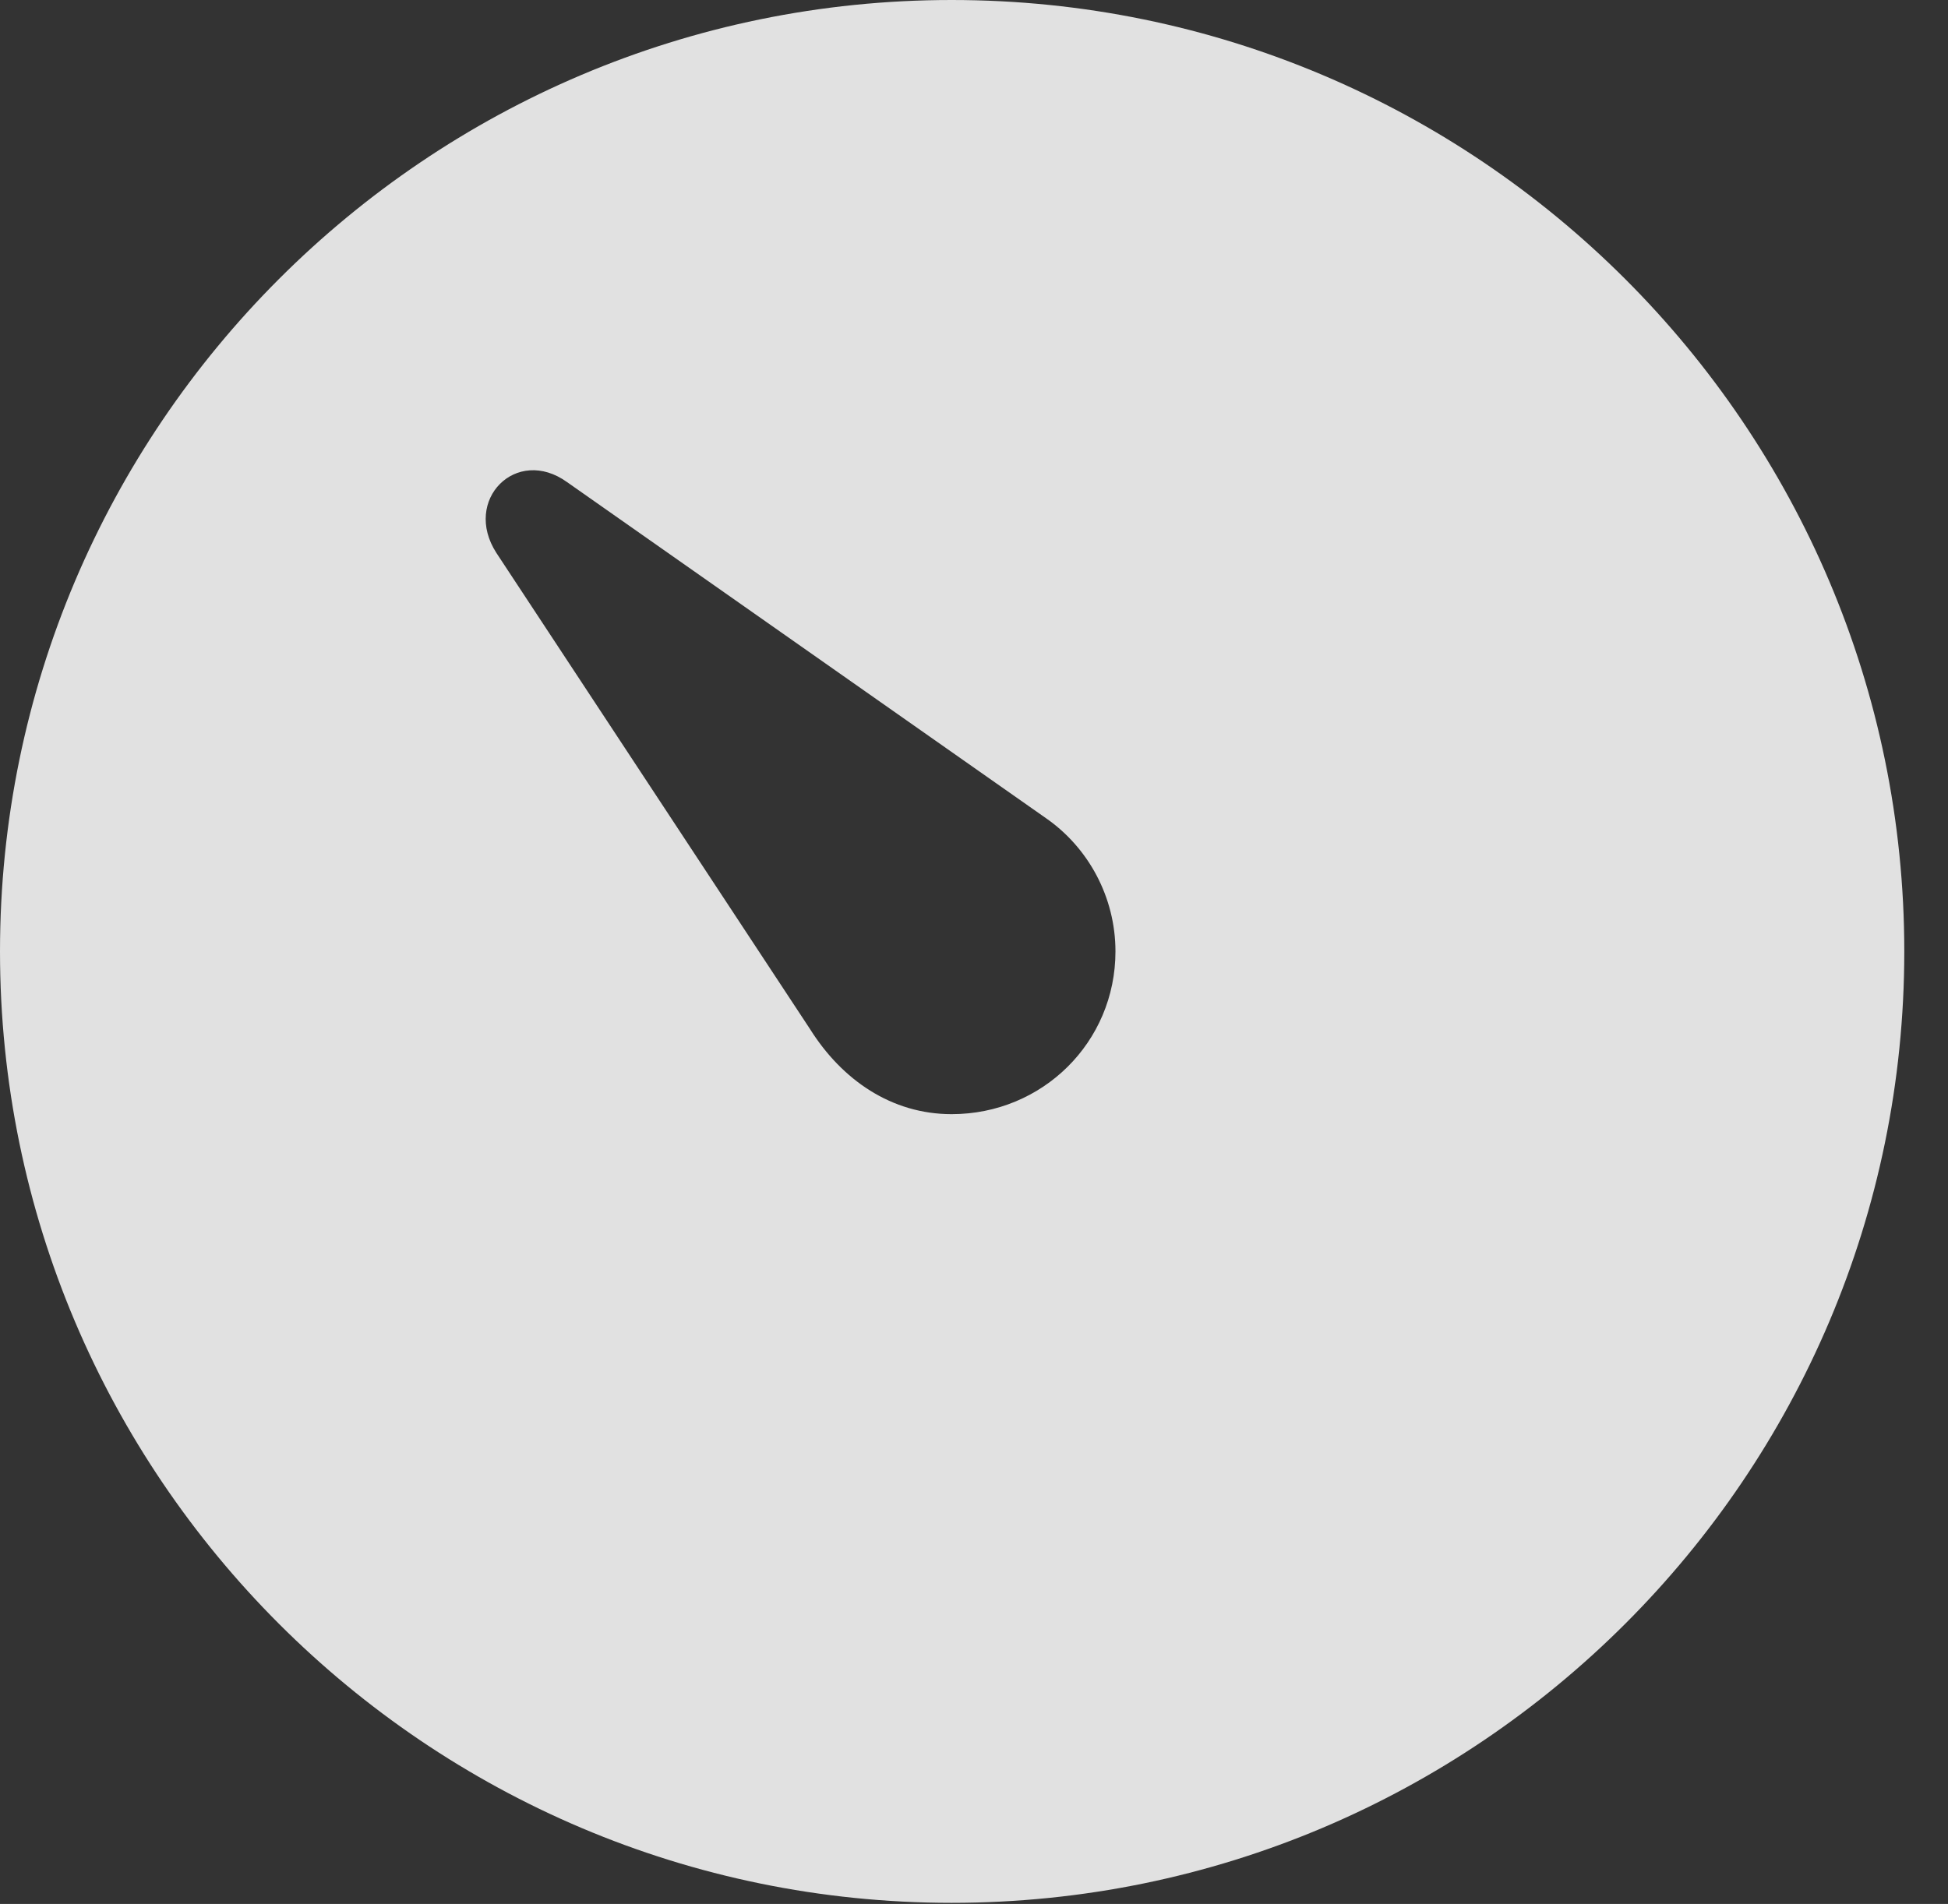 <?xml version="1.0" encoding="UTF-8"?>
<!--Generator: Apple Native CoreSVG 326-->
<!DOCTYPE svg
PUBLIC "-//W3C//DTD SVG 1.1//EN"
       "http://www.w3.org/Graphics/SVG/1.1/DTD/svg11.dtd">
<svg version="1.1" xmlns="http://www.w3.org/2000/svg" xmlns:xlink="http://www.w3.org/1999/xlink" viewBox="0 0 16.133 15.771">
 <rect x="0" y="0" width="16.133" height="15.771" fill="#333333" stroke="none"/>
 <g>
  <rect height="15.771" opacity="0" width="16.133" x="0" y="0"/>
  <path d="M15.771 7.881C15.771 12.227 12.236 15.762 7.881 15.762C3.535 15.762 0 12.227 0 7.881C0 3.535 3.535 0 7.881 0C12.236 0 15.771 3.535 15.771 7.881ZM4.111 4.58L6.709 8.525C6.973 8.945 7.383 9.229 7.881 9.229C8.633 9.229 9.238 8.633 9.238 7.881C9.238 7.432 9.014 7.021 8.662 6.777L4.697 3.994C4.277 3.691 3.828 4.141 4.111 4.58Z" fill="white" fill-opacity="0.85"/>
 </g>
</svg>
